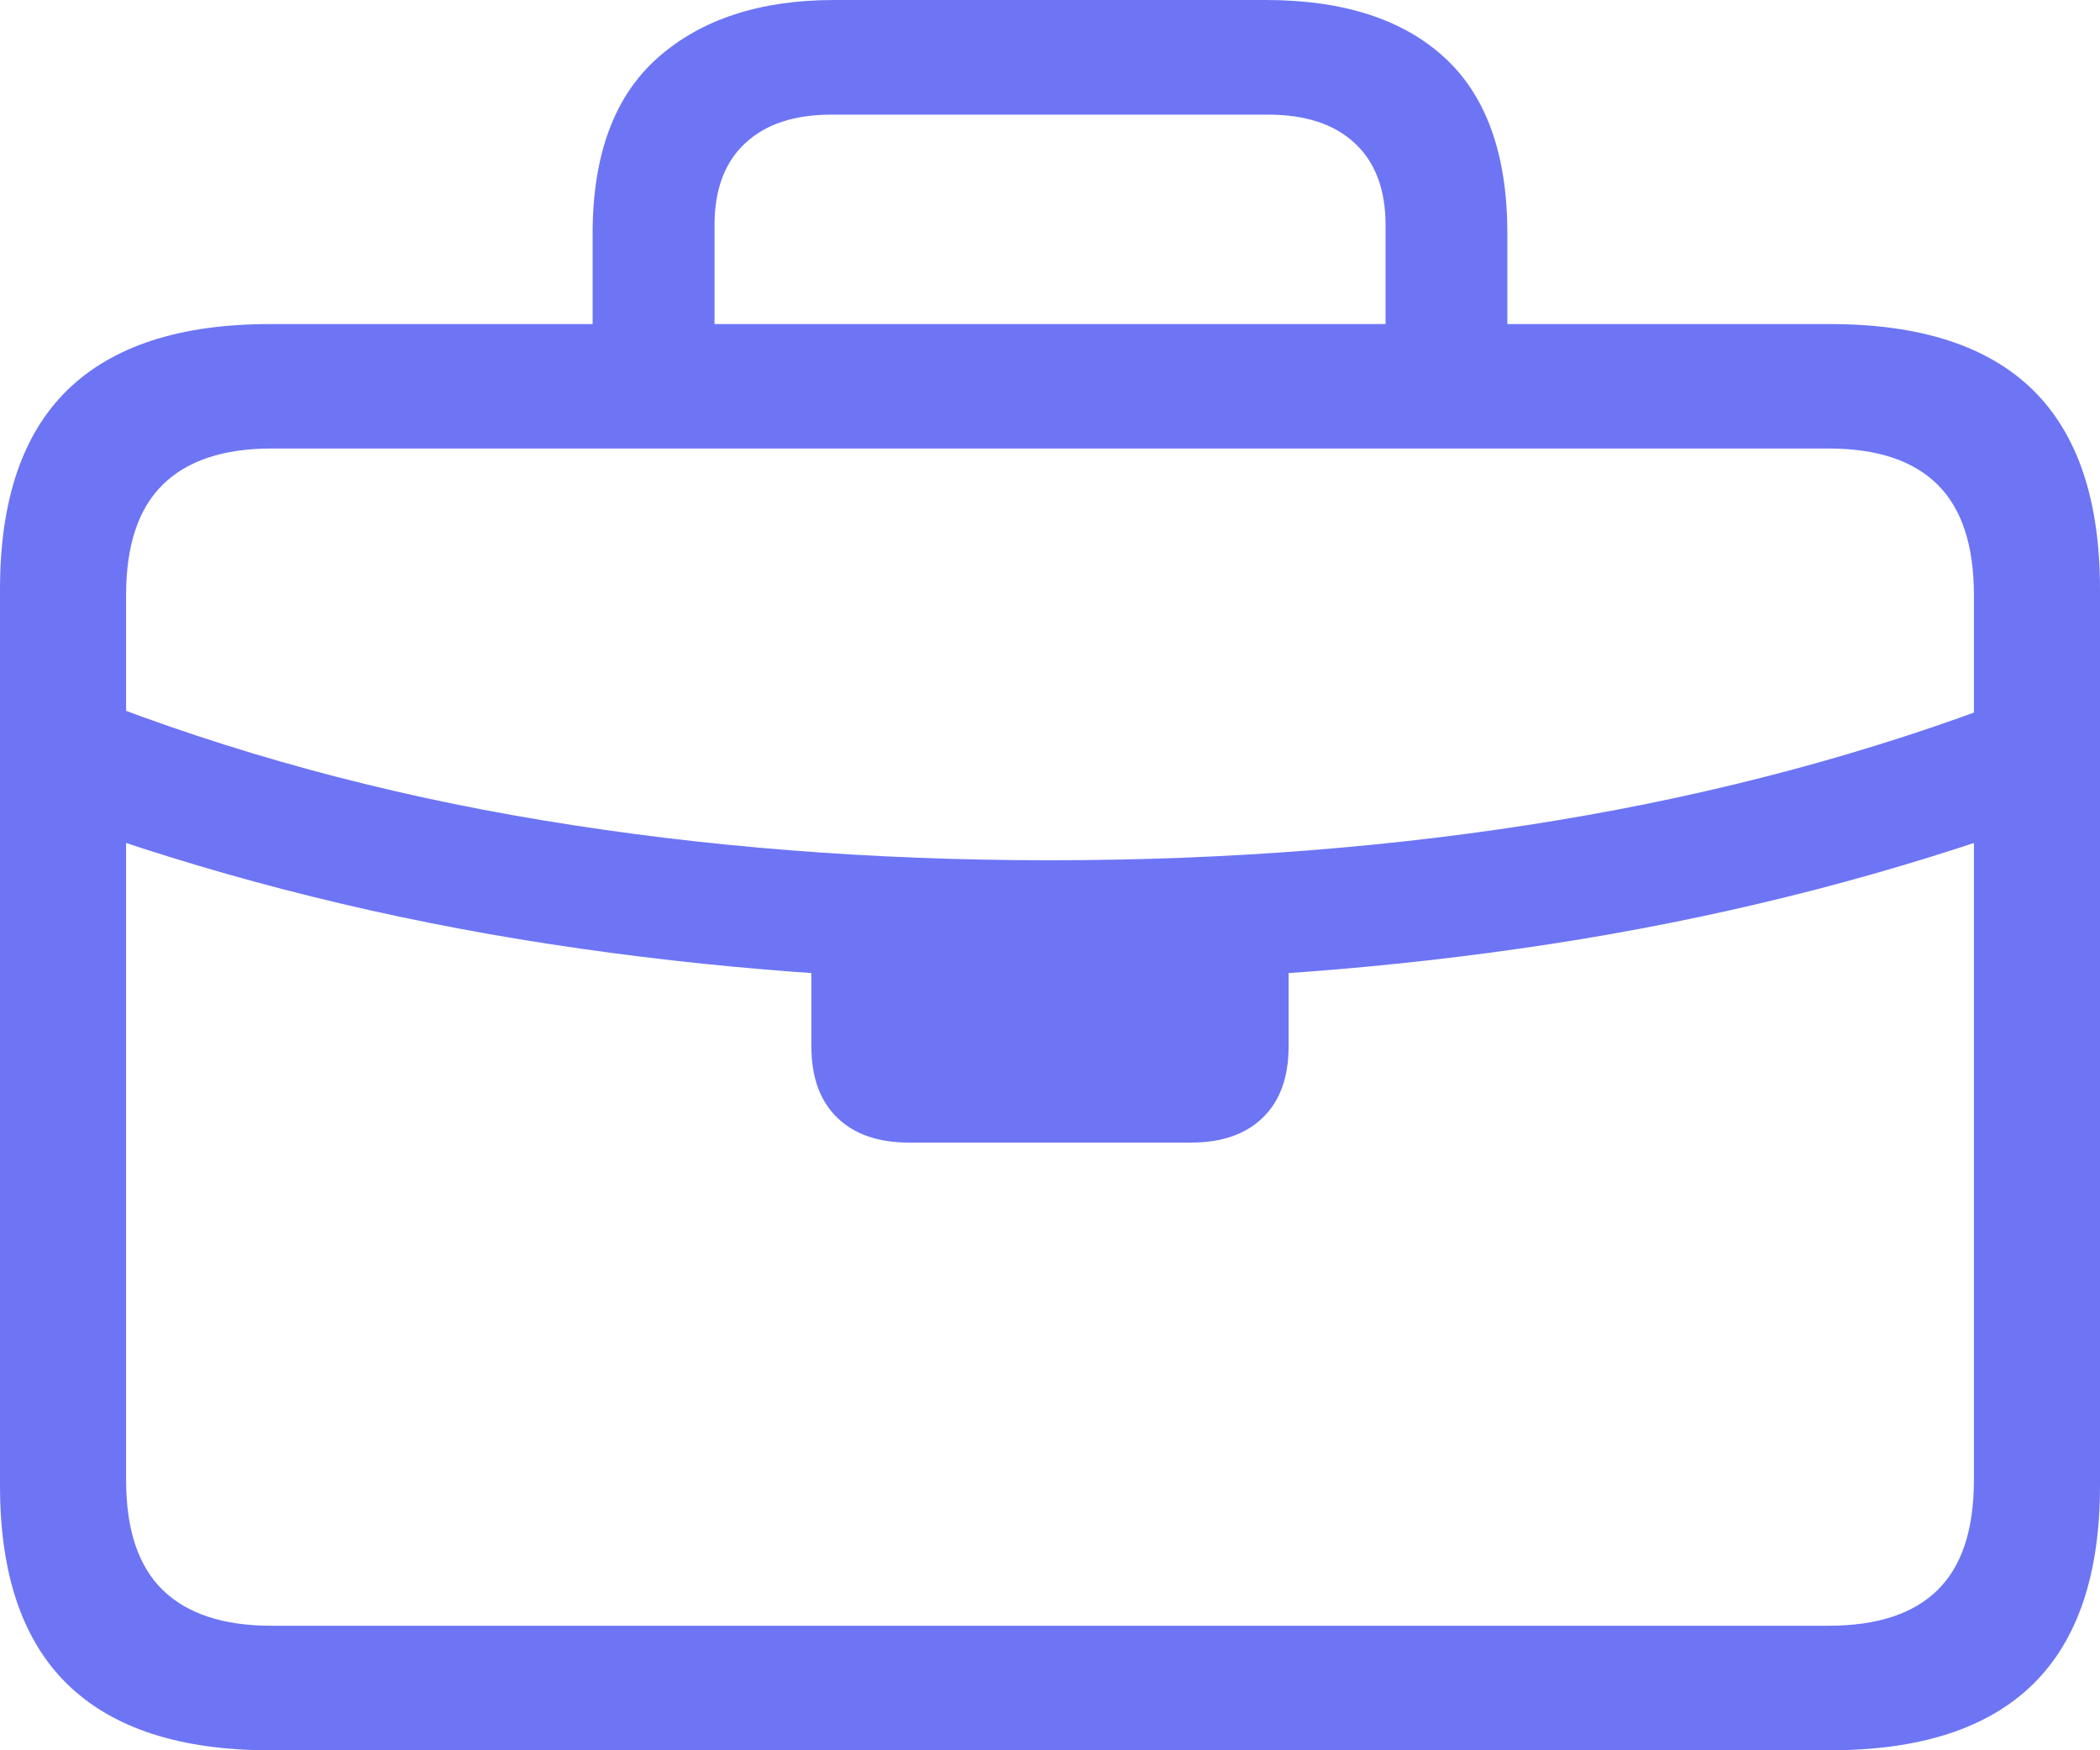 <svg width="24" height="20" viewBox="0 0 24 20" fill="none" xmlns="http://www.w3.org/2000/svg">
<g clip-path="url(#clip0_8587_211691)">
<path d="M0.977 9.475C2.67 10.067 4.44 10.505 6.285 10.788C8.13 11.071 10.035 11.213 12 11.213C13.965 11.213 15.87 11.071 17.715 10.788C19.56 10.505 21.33 10.067 23.023 9.475L22.999 7.979C21.37 8.604 19.638 9.069 17.8 9.373C15.963 9.678 14.03 9.83 12 9.83C9.97 9.83 8.037 9.678 6.199 9.373C4.362 9.069 2.63 8.596 1.001 7.955L0.977 9.475ZM10.388 13.056H13.612C13.965 13.056 14.239 12.96 14.434 12.769C14.63 12.578 14.727 12.307 14.727 11.956V10.469H9.273V11.956C9.273 12.307 9.37 12.578 9.566 12.769C9.761 12.96 10.035 13.056 10.388 13.056ZM3.085 20H20.915C21.946 20 22.718 19.749 23.231 19.248C23.744 18.747 24 17.99 24 16.977V6.734C24 5.715 23.744 4.956 23.231 4.454C22.718 3.953 21.946 3.703 20.915 3.703H3.085C2.06 3.703 1.289 3.953 0.773 4.454C0.258 4.956 0 5.715 0 6.734V16.977C0 17.99 0.258 18.747 0.773 19.248C1.289 19.749 2.06 20 3.085 20ZM3.102 18.577C2.554 18.577 2.14 18.441 1.86 18.169C1.581 17.897 1.441 17.478 1.441 16.912V6.799C1.441 6.233 1.581 5.812 1.86 5.538C2.14 5.263 2.554 5.125 3.102 5.125H20.898C21.452 5.125 21.867 5.263 22.144 5.538C22.421 5.812 22.559 6.233 22.559 6.799V16.912C22.559 17.478 22.421 17.897 22.144 18.169C21.867 18.441 21.452 18.577 20.898 18.577H3.102ZM6.773 4.495H8.166V2.571C8.166 2.167 8.282 1.855 8.516 1.637C8.749 1.419 9.077 1.31 9.501 1.31H14.491C14.92 1.31 15.251 1.419 15.484 1.637C15.718 1.855 15.835 2.167 15.835 2.571V4.479H17.227V2.668C17.227 1.768 16.988 1.098 16.51 0.659C16.033 0.22 15.351 0 14.467 0H9.533C8.687 0 8.015 0.22 7.518 0.659C7.022 1.098 6.773 1.768 6.773 2.668V4.495Z" fill="#6D75F4"/>
</g>
<defs>
<clipPath id="clip0_8587_211691">
<rect width="24" height="20" fill="white"/>
</clipPath>
</defs>
</svg>
